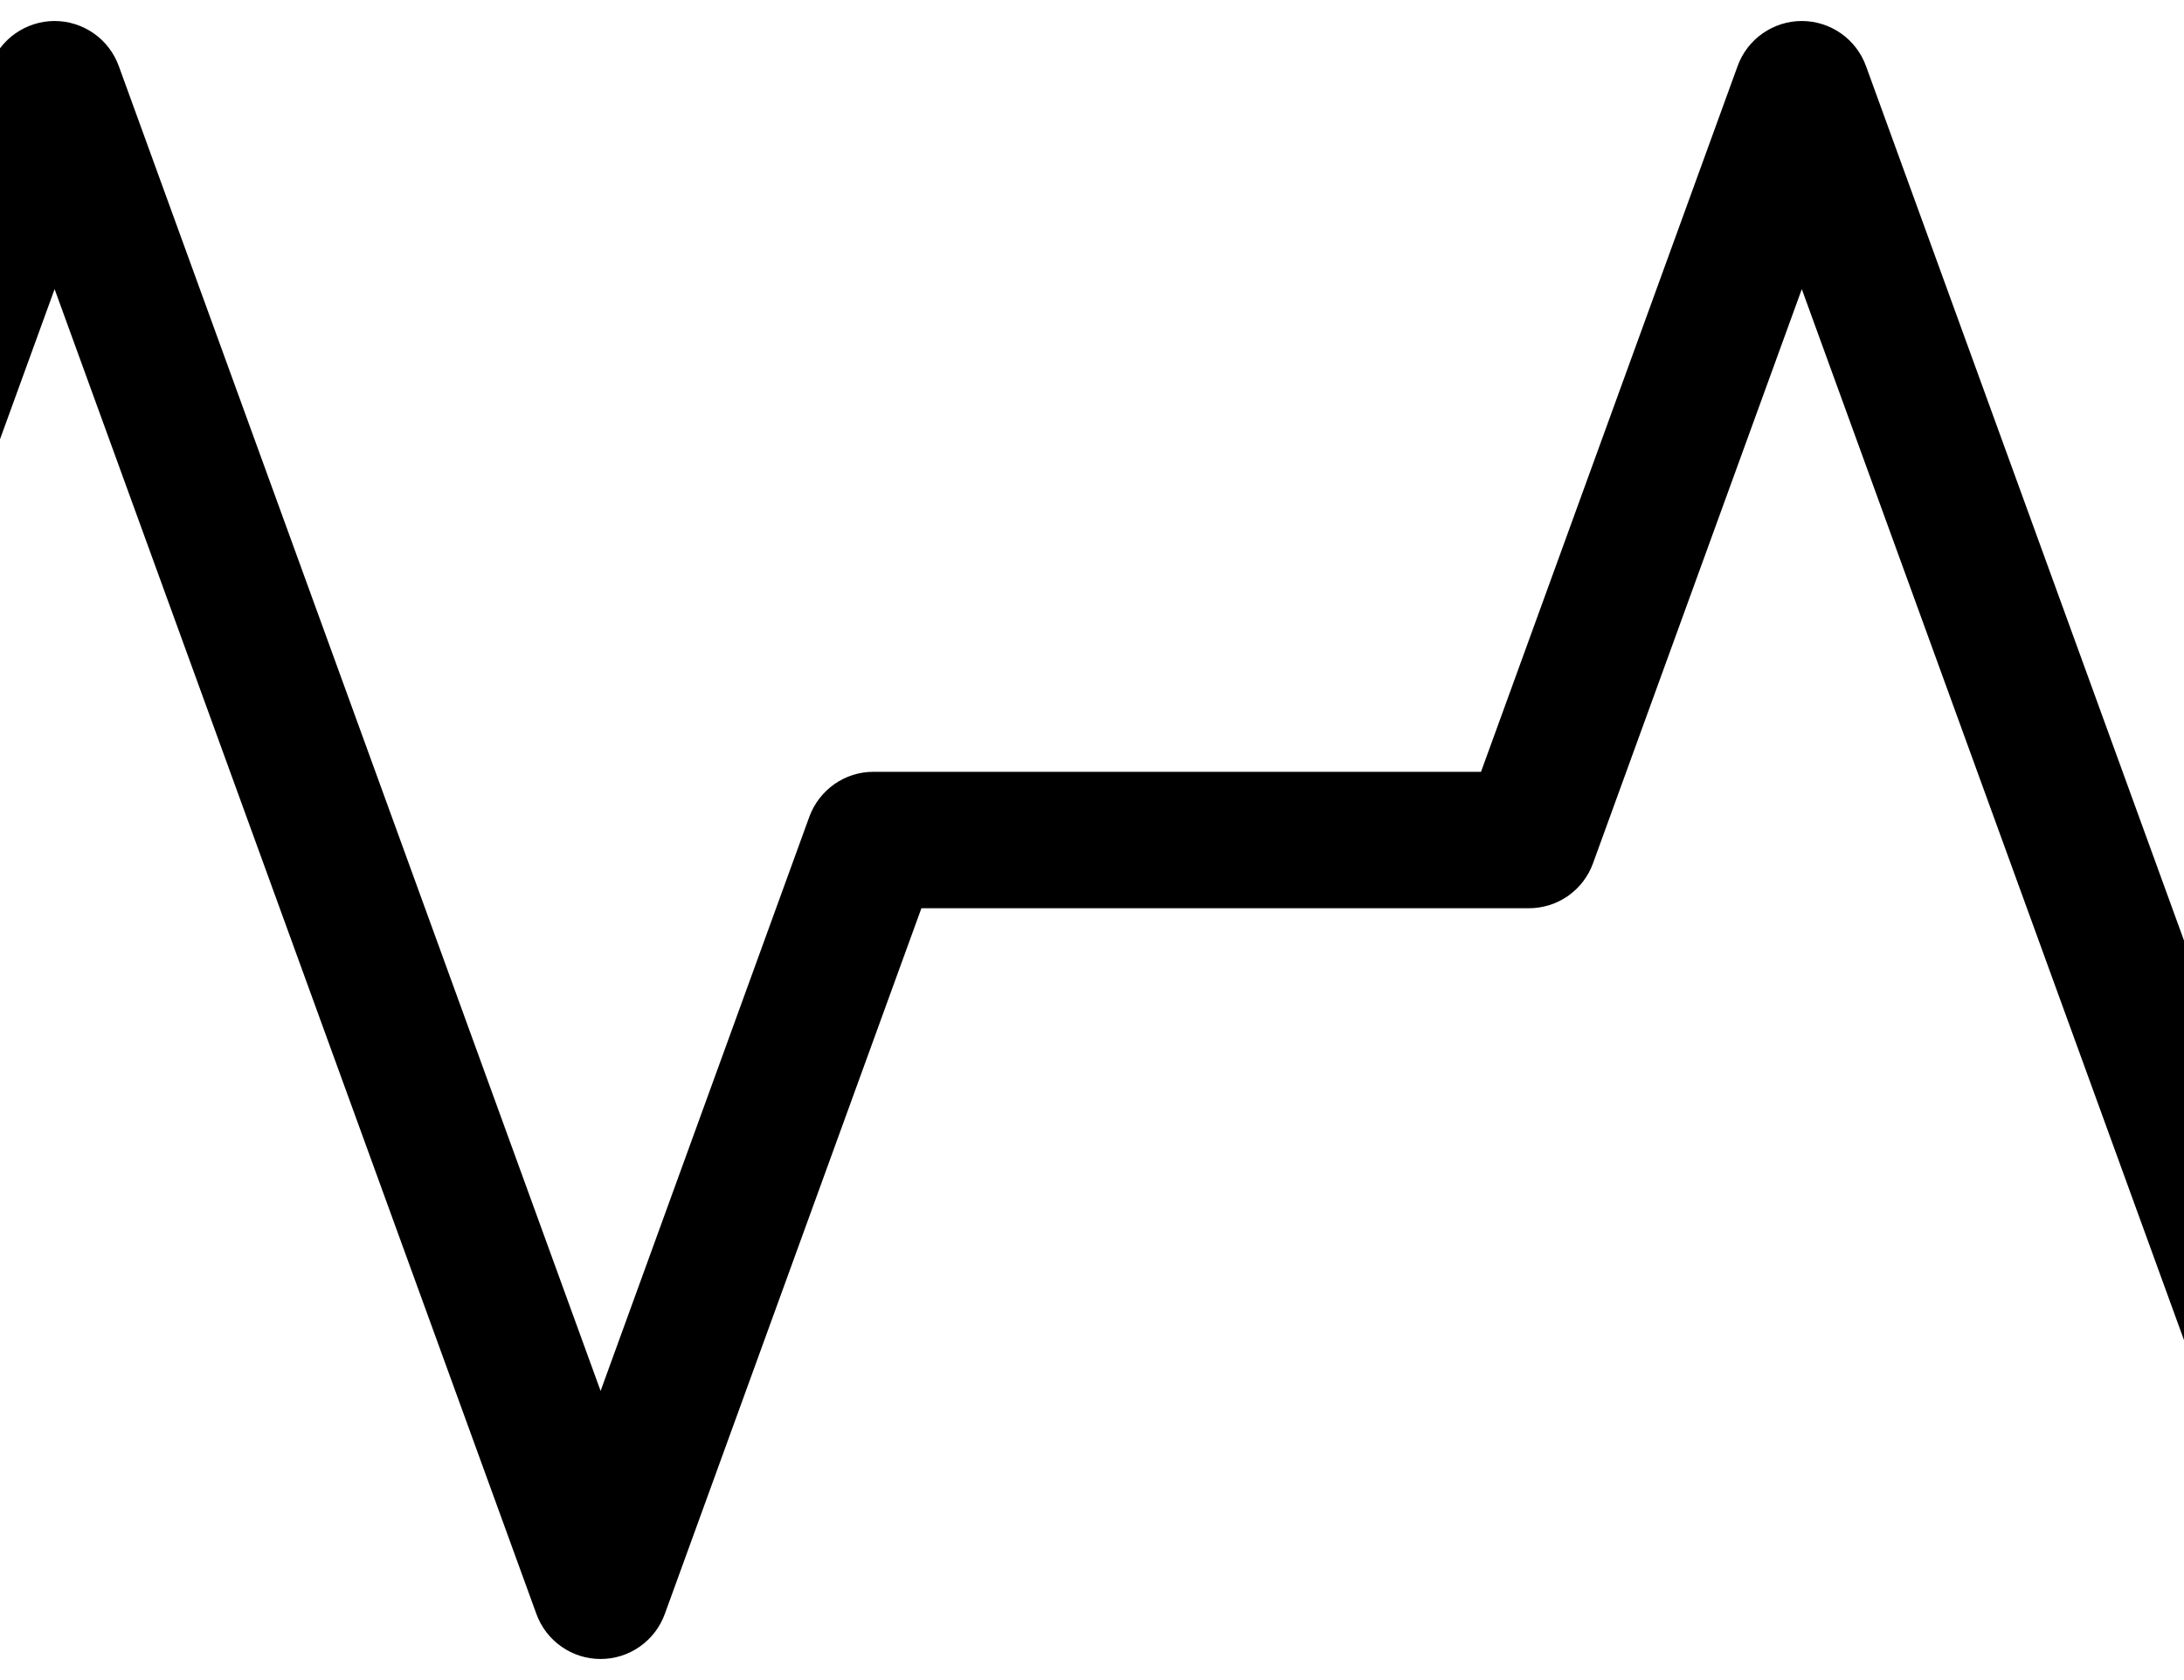 <svg viewBox="0 0 26 20" xmlns="http://www.w3.org/2000/svg">
<path fill-rule="evenodd" clip-rule="evenodd" d="M1.117 0.398C0.98 0.302 0.817 0.25 0.65 0.25C0.483 0.25 0.32 0.302 0.183 0.398C0.047 0.493 -0.057 0.629 -0.114 0.786L-3.169 9.188H-8.287C-8.503 9.188 -8.71 9.273 -8.862 9.425C-9.014 9.578 -9.1 9.785 -9.1 10C-9.1 10.216 -9.014 10.422 -8.862 10.575C-8.71 10.727 -8.503 10.812 -8.287 10.812H-2.6C-2.433 10.812 -2.27 10.761 -2.134 10.666C-1.997 10.57 -1.893 10.435 -1.836 10.278L0.65 3.442L6.386 19.214C6.443 19.371 6.547 19.506 6.684 19.602C6.82 19.698 6.983 19.749 7.15 19.749C7.317 19.749 7.48 19.698 7.616 19.602C7.753 19.506 7.857 19.371 7.914 19.214L10.969 10.812H12.512H16.087H18.2C18.367 10.812 18.53 10.761 18.666 10.666C18.803 10.57 18.907 10.435 18.964 10.278L21.45 3.442L27.186 19.214C27.243 19.371 27.347 19.506 27.484 19.602C27.62 19.698 27.783 19.749 27.95 19.749C28.117 19.749 28.28 19.698 28.416 19.602C28.553 19.506 28.657 19.371 28.714 19.214L31.769 10.812H36.888C36.943 10.812 36.997 10.807 37.05 10.796C37.103 10.807 37.157 10.812 37.212 10.812H42.9C43.067 10.812 43.23 10.761 43.366 10.666C43.503 10.57 43.607 10.435 43.664 10.278L46.15 3.442L51.886 19.214C51.943 19.371 52.047 19.506 52.184 19.602C52.32 19.698 52.483 19.749 52.65 19.749C52.817 19.749 52.98 19.698 53.116 19.602C53.253 19.506 53.357 19.371 53.414 19.214L56.469 10.812H61.587C61.803 10.812 62.01 10.727 62.162 10.575C62.314 10.422 62.4 10.216 62.4 10C62.4 9.785 62.314 9.578 62.162 9.425C62.01 9.273 61.803 9.188 61.587 9.188H55.9C55.733 9.187 55.571 9.238 55.434 9.334C55.298 9.429 55.194 9.564 55.136 9.72L52.65 16.558L46.914 0.786C46.857 0.629 46.753 0.493 46.617 0.398C46.48 0.302 46.317 0.25 46.15 0.25C45.983 0.25 45.82 0.302 45.684 0.398C45.547 0.493 45.443 0.629 45.386 0.786L42.331 9.188H37.212C37.157 9.188 37.103 9.193 37.05 9.204C36.997 9.193 36.943 9.188 36.888 9.188H31.2C31.033 9.187 30.871 9.238 30.734 9.334C30.598 9.429 30.494 9.564 30.436 9.72L27.95 16.558L22.214 0.786C22.157 0.629 22.053 0.493 21.917 0.398C21.78 0.302 21.617 0.25 21.45 0.25C21.283 0.25 21.12 0.302 20.983 0.398C20.847 0.493 20.743 0.629 20.686 0.786L17.631 9.188H16.087H12.512H10.4C10.233 9.187 10.071 9.238 9.934 9.334C9.798 9.429 9.694 9.564 9.636 9.72L7.15 16.558L1.414 0.786C1.357 0.629 1.253 0.493 1.117 0.398Z" />
</svg>
